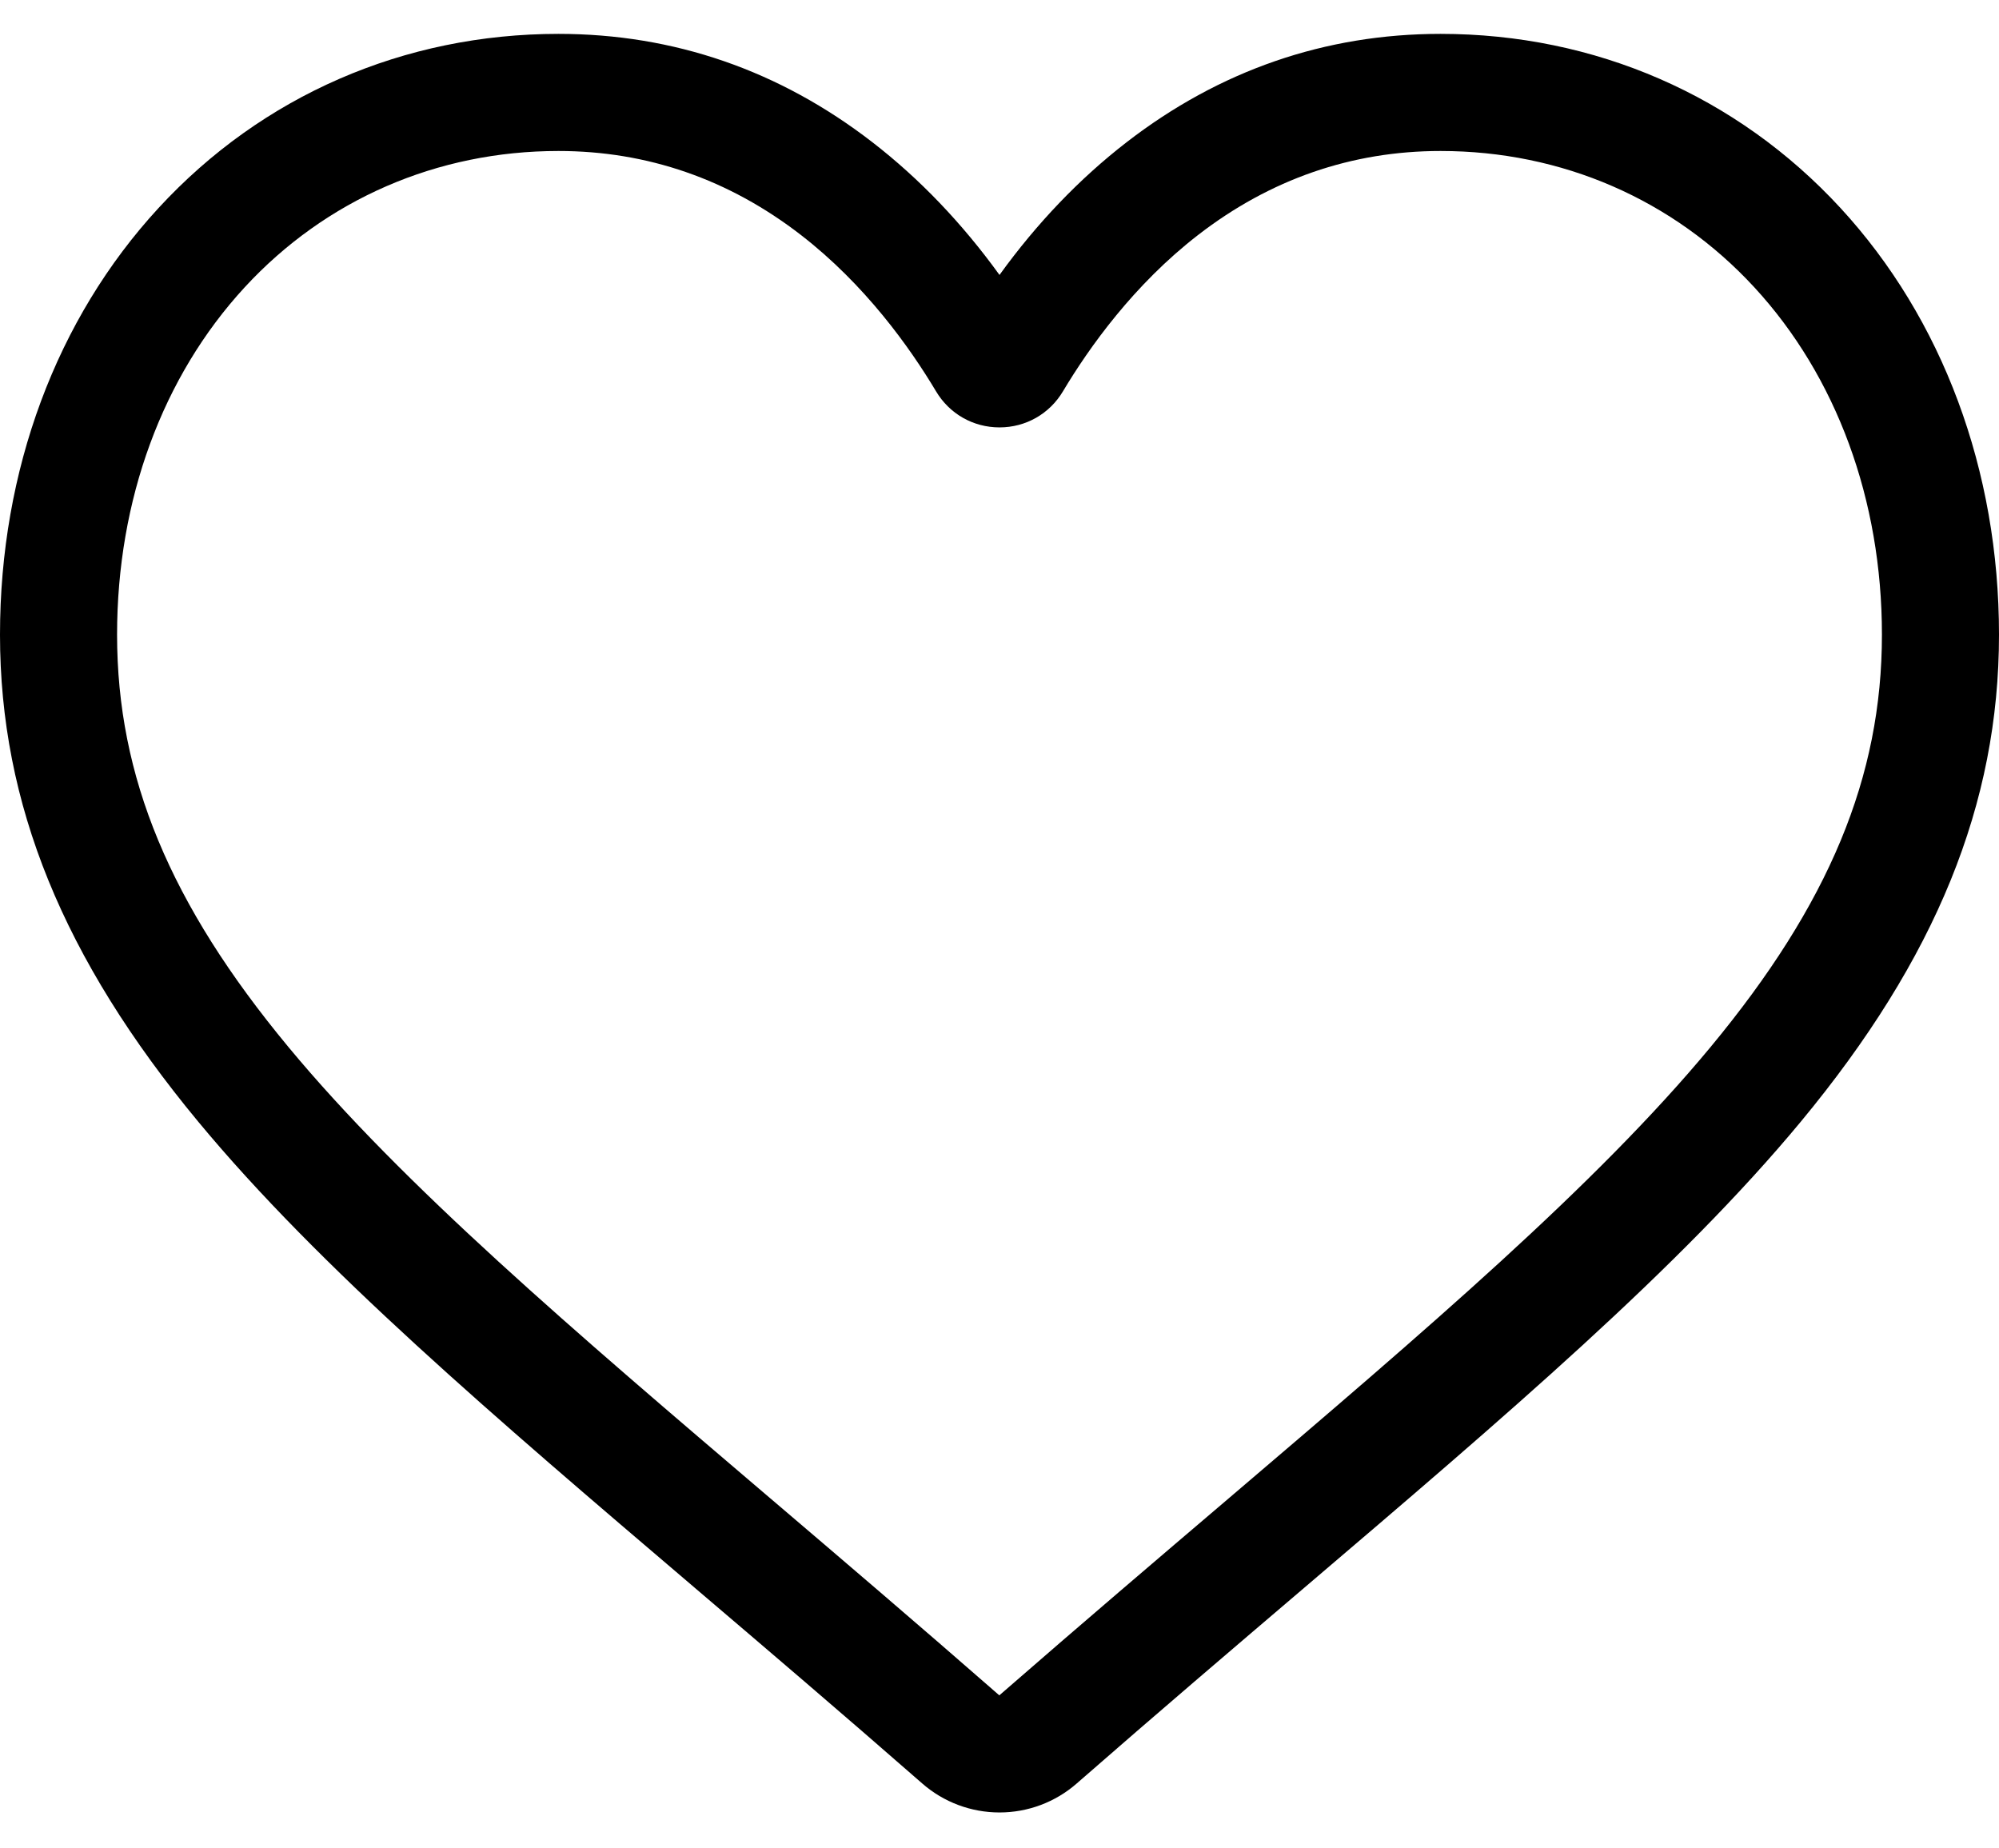 <svg width="53" height="49" viewBox="0 0 53 49" fill="none" xmlns="http://www.w3.org/2000/svg">
<path d="M26.5 48.051C25.745 48.051 25.018 47.778 24.451 47.282C22.31 45.409 20.246 43.65 18.424 42.098L18.415 42.09C13.076 37.54 8.465 33.61 5.257 29.739C1.67 25.412 0 21.309 0 16.826C0 12.472 1.493 8.454 4.205 5.513C6.948 2.537 10.713 0.898 14.806 0.898C17.865 0.898 20.667 1.866 23.133 3.773C24.378 4.736 25.506 5.914 26.5 7.289C27.494 5.914 28.622 4.736 29.867 3.773C32.333 1.866 35.135 0.898 38.194 0.898C42.287 0.898 46.052 2.537 48.796 5.513C51.507 8.454 53 12.472 53 16.826C53 21.309 51.33 25.412 47.744 29.739C44.535 33.61 39.925 37.539 34.586 42.089C32.762 43.644 30.694 45.406 28.548 47.282C27.982 47.778 27.254 48.051 26.5 48.051ZM14.806 4.003C11.59 4.003 8.636 5.287 6.487 7.617C4.306 9.983 3.104 13.254 3.104 16.826C3.104 20.596 4.505 23.968 7.647 27.758C10.683 31.422 15.199 35.271 20.428 39.727L20.438 39.735C22.266 41.293 24.339 43.06 26.495 44.946C28.665 43.056 30.741 41.287 32.573 39.727C37.801 35.27 42.317 31.422 45.353 27.758C48.495 23.968 49.896 20.596 49.896 16.826C49.896 13.254 48.694 9.983 46.513 7.617C44.364 5.287 41.41 4.003 38.194 4.003C35.839 4.003 33.676 4.752 31.766 6.229C30.064 7.545 28.878 9.21 28.183 10.374C27.826 10.973 27.197 11.331 26.5 11.331C25.803 11.331 25.174 10.973 24.817 10.374C24.122 9.21 22.936 7.545 21.234 6.229C19.324 4.752 17.161 4.003 14.806 4.003Z" fill="black"/>
</svg>
